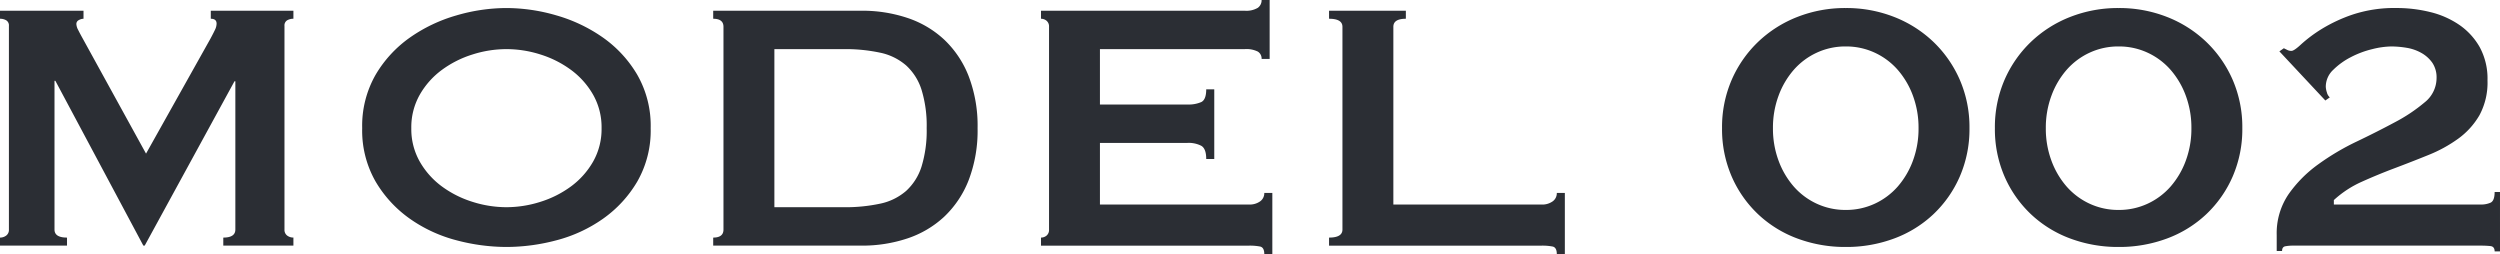 <svg xmlns="http://www.w3.org/2000/svg" width="570.996" height="58.038" viewBox="0 0 570.996 58.038">
  <path id="Path_98" data-name="Path 98" d="M8.976-1.836A2.314,2.314,0,0,0,10.4-2.3a1.611,1.611,0,0,0,.612-1.377V-50.184a1.35,1.35,0,0,0-.612-1.275,2.783,2.783,0,0,0-1.428-.357v-1.836H28.05v1.836a2.241,2.241,0,0,0-1.071.306.986.986,0,0,0-.561.918,3.177,3.177,0,0,0,.408,1.326q.408.816.918,1.734L42.33-21.012,57.018-47.226q.714-1.326,1.071-2.091a3.31,3.31,0,0,0,.357-1.377q0-1.122-1.326-1.122v-1.836H75.99v1.836a2.783,2.783,0,0,0-1.428.357,1.35,1.35,0,0,0-.612,1.275V-3.672A1.611,1.611,0,0,0,74.562-2.3a2.314,2.314,0,0,0,1.428.459V0H59.976V-1.836q2.754,0,2.754-1.836V-37.536h-.2L42.024,0h-.306L21.624-37.638h-.2V-3.672q0,1.836,2.856,1.836V0H8.976ZM124.644-44.88a25.619,25.619,0,0,0-7.752,1.224,23.686,23.686,0,0,0-6.987,3.519,18.312,18.312,0,0,0-5.049,5.661,15.053,15.053,0,0,0-1.938,7.65,15.053,15.053,0,0,0,1.938,7.65,18.312,18.312,0,0,0,5.049,5.661A23.686,23.686,0,0,0,116.892-10a25.619,25.619,0,0,0,7.752,1.224A25.619,25.619,0,0,0,132.4-10a23.686,23.686,0,0,0,6.987-3.519,18.312,18.312,0,0,0,5.049-5.661,15.053,15.053,0,0,0,1.938-7.65,15.053,15.053,0,0,0-1.938-7.65,18.312,18.312,0,0,0-5.049-5.661,23.686,23.686,0,0,0-6.987-3.519A25.619,25.619,0,0,0,124.644-44.88Zm0-9.384a40.959,40.959,0,0,1,11.424,1.683,35.488,35.488,0,0,1,10.608,5.049,27.319,27.319,0,0,1,7.854,8.517,23.427,23.427,0,0,1,3.06,12.189,23.427,23.427,0,0,1-3.06,12.189,27.319,27.319,0,0,1-7.854,8.517,32.847,32.847,0,0,1-10.608,4.9A44.771,44.771,0,0,1,124.644.306a44.771,44.771,0,0,1-11.424-1.53,32.847,32.847,0,0,1-10.608-4.9,27.319,27.319,0,0,1-7.854-8.517A23.427,23.427,0,0,1,91.7-26.826a23.427,23.427,0,0,1,3.06-12.189,27.319,27.319,0,0,1,7.854-8.517,35.488,35.488,0,0,1,10.608-5.049A40.959,40.959,0,0,1,124.644-54.264Zm77.01,45.492a37.872,37.872,0,0,0,8.364-.816,13.09,13.09,0,0,0,5.916-2.907,12.723,12.723,0,0,0,3.519-5.559,27.786,27.786,0,0,0,1.173-8.772,27.786,27.786,0,0,0-1.173-8.772,12.723,12.723,0,0,0-3.519-5.559,13.09,13.09,0,0,0-5.916-2.907,37.872,37.872,0,0,0-8.364-.816h-15.81V-8.772Zm4.08-44.88a32.551,32.551,0,0,1,10.455,1.632,22.978,22.978,0,0,1,8.415,4.947,22.936,22.936,0,0,1,5.61,8.364,31.613,31.613,0,0,1,2.04,11.883,31.613,31.613,0,0,1-2.04,11.883,22.936,22.936,0,0,1-5.61,8.364,22.978,22.978,0,0,1-8.415,4.947A32.551,32.551,0,0,1,205.734,0H171.87V-1.836q2.346,0,2.346-1.836V-49.98q0-1.836-2.346-1.836v-1.836Zm91.392,11.016a1.871,1.871,0,0,0-.867-1.683,5.86,5.86,0,0,0-3.009-.561H260.2v12.648h19.992a7.213,7.213,0,0,0,3.162-.561q1.122-.561,1.122-2.907h1.836v15.912h-1.836q0-2.346-1.122-3.009a6.254,6.254,0,0,0-3.162-.663H260.2V-9.384H294.27a4.106,4.106,0,0,0,2.5-.714,2.281,2.281,0,0,0,.969-1.938h1.836V1.938h-1.836q0-1.53-.969-1.734a12.51,12.51,0,0,0-2.5-.2H246.738V-1.836a1.959,1.959,0,0,0,1.275-.459,1.675,1.675,0,0,0,.561-1.377V-49.98a1.675,1.675,0,0,0-.561-1.377,1.959,1.959,0,0,0-1.275-.459v-1.836H293.25a5.107,5.107,0,0,0,3.009-.663,2.131,2.131,0,0,0,.867-1.785h1.836v13.464ZM364.548,1.938q0-1.53-.969-1.734a12.51,12.51,0,0,0-2.5-.2H312.528V-1.836q3.06,0,3.06-1.836V-49.98q0-1.836-3.06-1.836v-1.836h17.544v1.836q-2.856,0-2.856,1.836v40.6H361.08a4.106,4.106,0,0,0,2.5-.714,2.281,2.281,0,0,0,.969-1.938h1.836V1.938Zm65.994-47.43a15.482,15.482,0,0,0-6.63,1.428,15.792,15.792,0,0,0-5.253,3.927,18.864,18.864,0,0,0-3.468,5.916,20.987,20.987,0,0,0-1.275,7.4,20.987,20.987,0,0,0,1.275,7.4,18.864,18.864,0,0,0,3.468,5.916,15.792,15.792,0,0,0,5.253,3.927,15.482,15.482,0,0,0,6.63,1.428,15.482,15.482,0,0,0,6.63-1.428,15.792,15.792,0,0,0,5.253-3.927,18.864,18.864,0,0,0,3.468-5.916,20.987,20.987,0,0,0,1.275-7.4,20.987,20.987,0,0,0-1.275-7.4,18.864,18.864,0,0,0-3.468-5.916,15.792,15.792,0,0,0-5.253-3.927A15.482,15.482,0,0,0,430.542-45.492Zm0-8.772a29.781,29.781,0,0,1,11.067,2.04,27.354,27.354,0,0,1,8.976,5.712,26.822,26.822,0,0,1,6.018,8.67A27.12,27.12,0,0,1,458.8-26.826,27.12,27.12,0,0,1,456.6-15.81a26.247,26.247,0,0,1-6.018,8.619,26.442,26.442,0,0,1-8.976,5.559A31.171,31.171,0,0,1,430.542.306a31.17,31.17,0,0,1-11.067-1.938A26.442,26.442,0,0,1,410.5-7.191a26.247,26.247,0,0,1-6.018-8.619,27.12,27.12,0,0,1-2.193-11.016,27.12,27.12,0,0,1,2.193-11.016,26.822,26.822,0,0,1,6.018-8.67,27.354,27.354,0,0,1,8.976-5.712A29.781,29.781,0,0,1,430.542-54.264Zm62.322,8.772a15.482,15.482,0,0,0-6.63,1.428,15.792,15.792,0,0,0-5.253,3.927,18.864,18.864,0,0,0-3.468,5.916,20.987,20.987,0,0,0-1.275,7.4,20.987,20.987,0,0,0,1.275,7.4,18.864,18.864,0,0,0,3.468,5.916,15.792,15.792,0,0,0,5.253,3.927,15.482,15.482,0,0,0,6.63,1.428,15.482,15.482,0,0,0,6.63-1.428,15.792,15.792,0,0,0,5.253-3.927,18.864,18.864,0,0,0,3.468-5.916,20.987,20.987,0,0,0,1.275-7.4,20.987,20.987,0,0,0-1.275-7.4,18.864,18.864,0,0,0-3.468-5.916,15.792,15.792,0,0,0-5.253-3.927A15.482,15.482,0,0,0,492.864-45.492Zm0-8.772a29.781,29.781,0,0,1,11.067,2.04,27.354,27.354,0,0,1,8.976,5.712,26.821,26.821,0,0,1,6.018,8.67,27.121,27.121,0,0,1,2.193,11.016,27.121,27.121,0,0,1-2.193,11.016,26.247,26.247,0,0,1-6.018,8.619,26.442,26.442,0,0,1-8.976,5.559A31.17,31.17,0,0,1,492.864.306,31.171,31.171,0,0,1,481.8-1.632a26.442,26.442,0,0,1-8.976-5.559A26.247,26.247,0,0,1,466.8-15.81a27.12,27.12,0,0,1-2.193-11.016A27.12,27.12,0,0,1,466.8-37.842a26.822,26.822,0,0,1,6.018-8.67,27.354,27.354,0,0,1,8.976-5.712A29.781,29.781,0,0,1,492.864-54.264Zm87.108,55.59h-1.224q0-1.122-.969-1.224a20.032,20.032,0,0,0-2.091-.1H532.746a9.027,9.027,0,0,0-1.836.153q-.714.153-.714,1.071h-1.224V-2.448a15.816,15.816,0,0,1,2.7-9.282,28.739,28.739,0,0,1,6.783-6.834,56.253,56.253,0,0,1,8.772-5.2Q551.922-26.01,556-28.2a37.254,37.254,0,0,0,6.783-4.539,7.1,7.1,0,0,0,2.7-5.508,5.975,5.975,0,0,0-.969-3.519,7.571,7.571,0,0,0-2.5-2.244,10.154,10.154,0,0,0-3.366-1.173,21.7,21.7,0,0,0-3.57-.306,18.951,18.951,0,0,0-4.284.612,21.287,21.287,0,0,0-4.9,1.836,16.319,16.319,0,0,0-4.029,2.907,5.272,5.272,0,0,0-1.683,3.825,4.679,4.679,0,0,0,.255,1.326,2.18,2.18,0,0,0,.663,1.122l-1.02.714L529.584-44.37l1.02-.714.816.408a2.024,2.024,0,0,0,.918.2q.612,0,2.244-1.53a31.86,31.86,0,0,1,4.488-3.366,35.1,35.1,0,0,1,7.14-3.366,30.39,30.39,0,0,1,10.2-1.53,31.624,31.624,0,0,1,7.6.918,20.179,20.179,0,0,1,6.63,2.907,15.344,15.344,0,0,1,4.692,5.1,15.048,15.048,0,0,1,1.785,7.6,15.653,15.653,0,0,1-1.836,7.956,17.345,17.345,0,0,1-4.845,5.355,31.638,31.638,0,0,1-6.783,3.723q-3.774,1.53-7.7,3.009T548.4-14.586a23.531,23.531,0,0,0-6.375,4.182v1.02h33.66a5.333,5.333,0,0,0,2.091-.408q.969-.408.969-2.448h1.224Z" transform="translate(-8.976 56.1)" fill="#2b2e34"/>
</svg>
